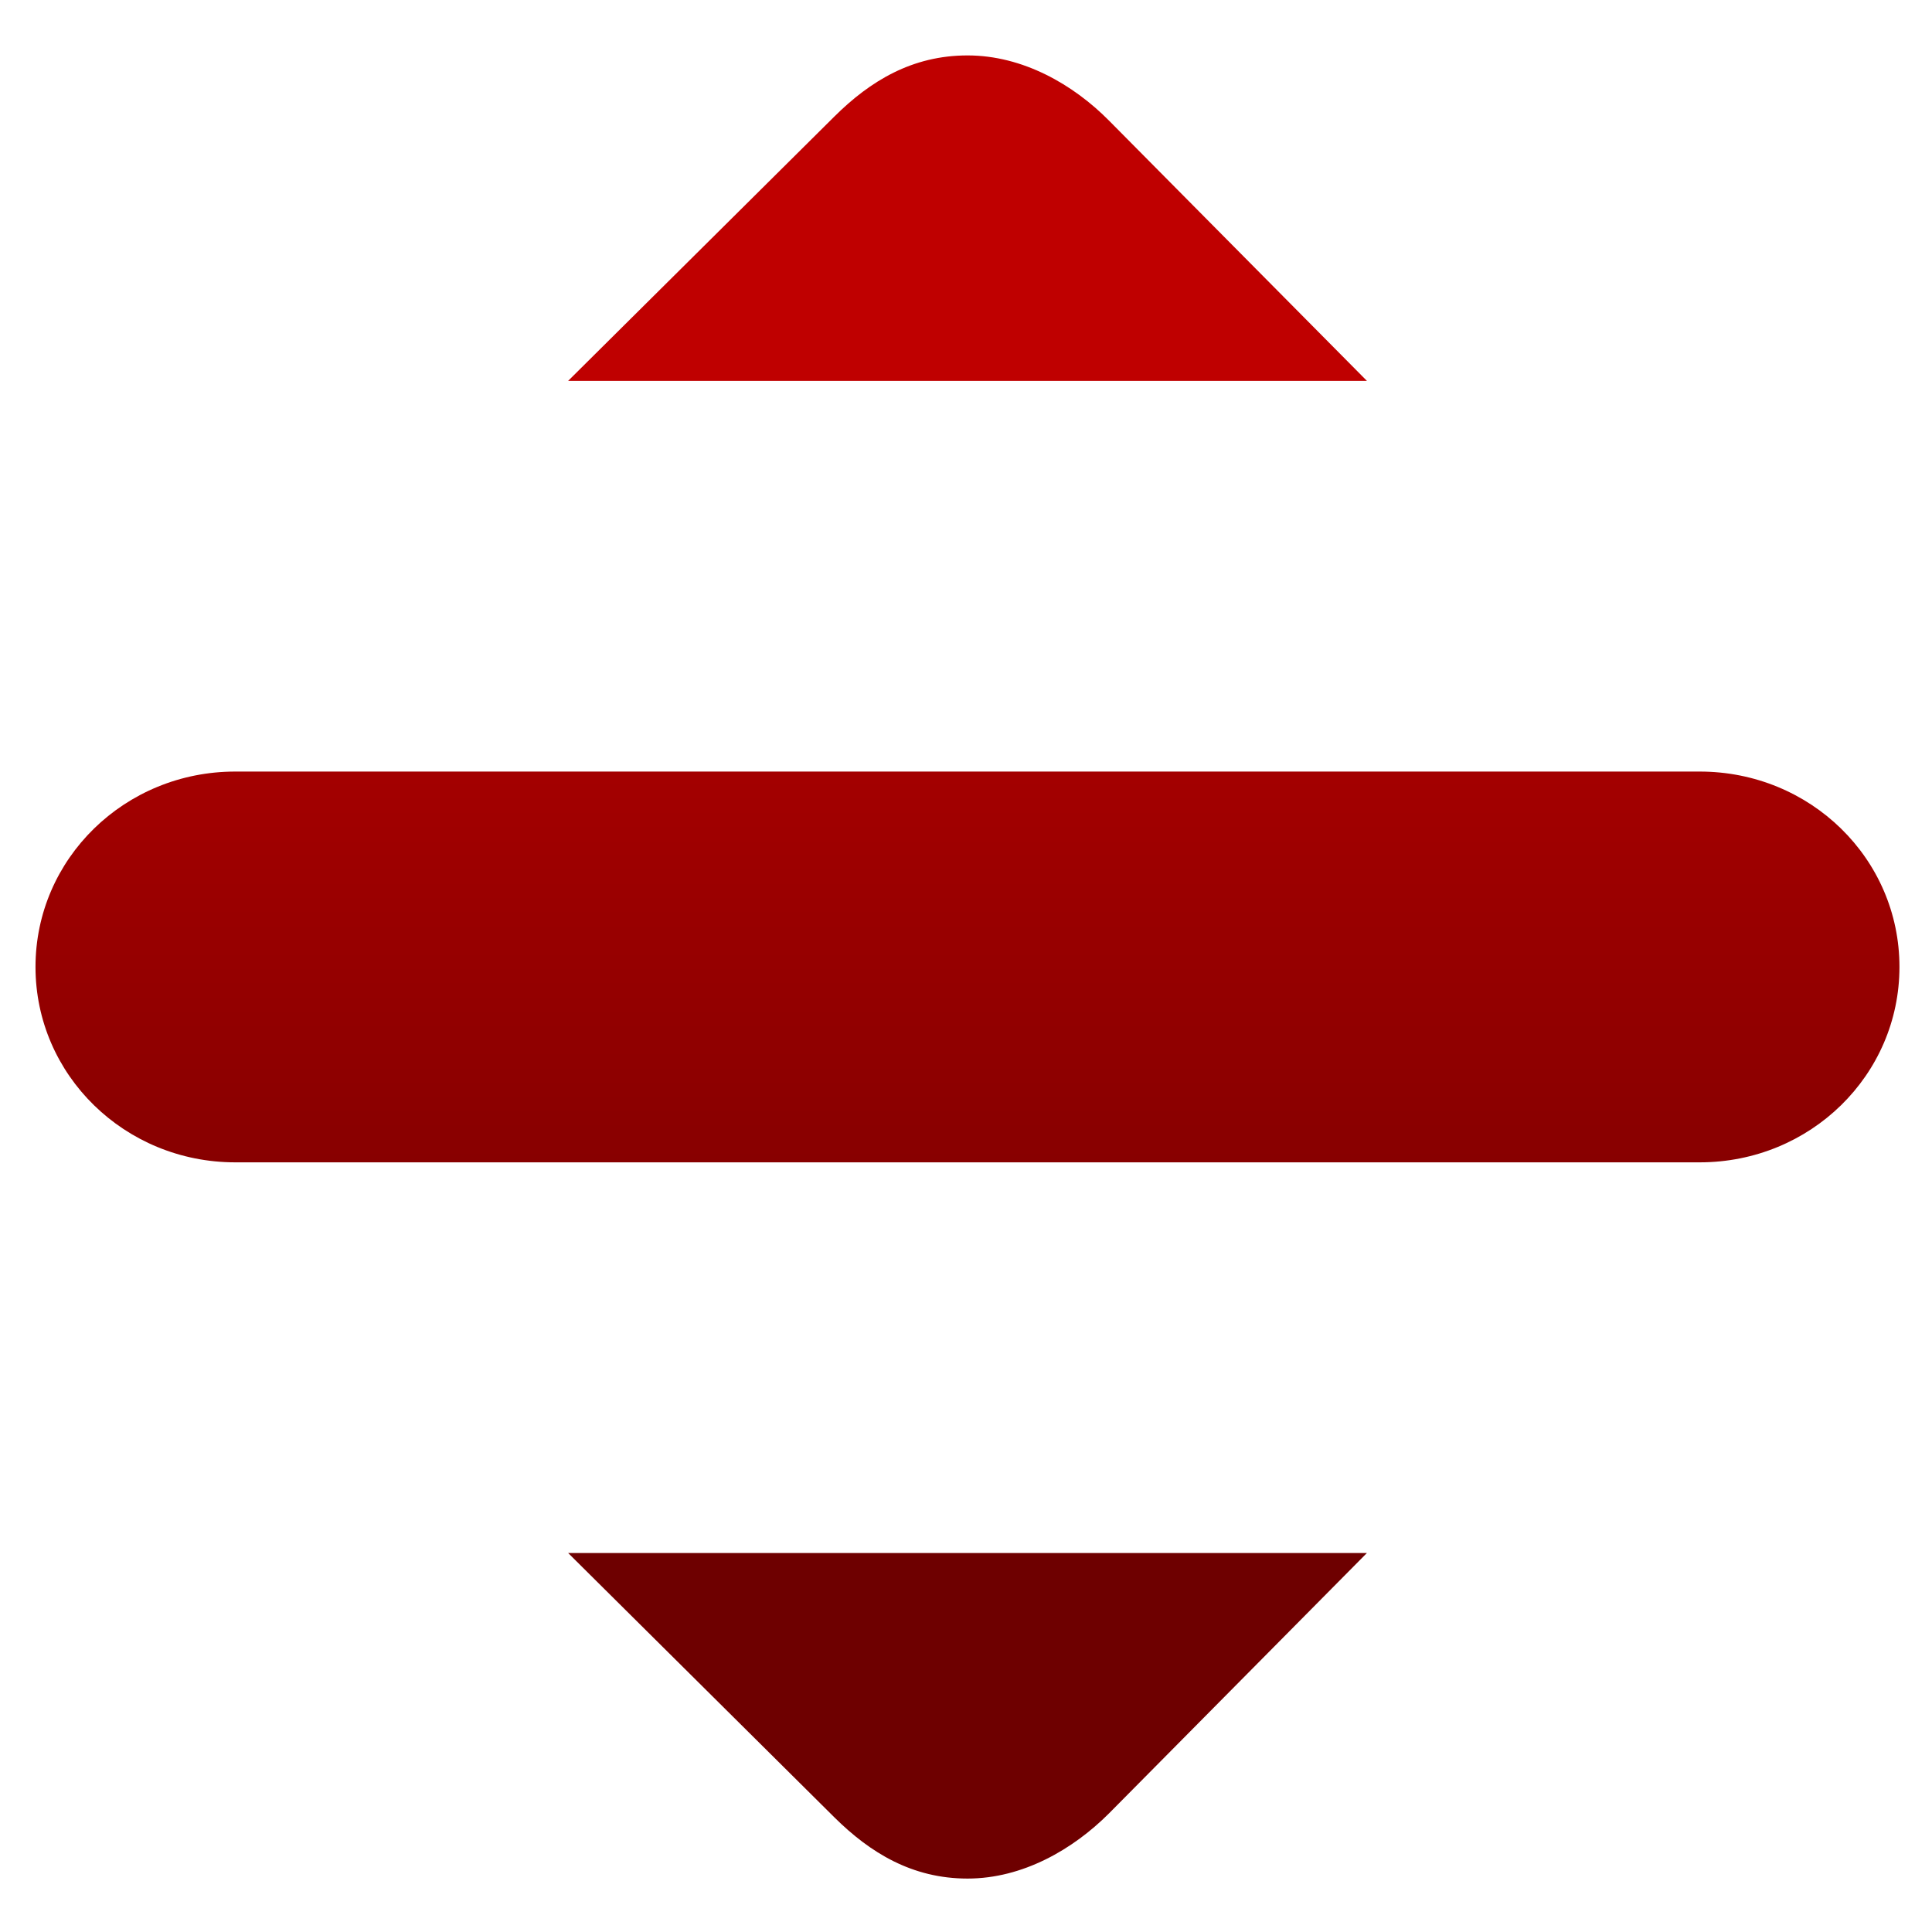<svg xmlns="http://www.w3.org/2000/svg" xmlns:xlink="http://www.w3.org/1999/xlink" width="64" height="64" viewBox="0 0 64 64" version="1.1"><defs><linearGradient id="linear0" gradientUnits="userSpaceOnUse" x1="0" y1="0" x2="0" y2="1" gradientTransform="matrix(60.059,0,0,38.124,2.677,12.57)"><stop offset="0" style="stop-color:#bf0000;stop-opacity:1;"/><stop offset="1" style="stop-color:#6e0000;stop-opacity:1;"/></linearGradient></defs><g id="surface1"><path style=" stroke:none;fill-rule:nonzero;fill:url(#linear0);" d="M 32.051 1.836 C 30.219 1.836 28.828 2.68 27.641 3.859 L 18.82 12.617 L 45.281 12.617 L 36.734 3.992 C 35.555 2.801 33.883 1.836 32.051 1.836 Z M 7.793 25.559 C 4.133 25.559 1.176 28.445 1.176 32.031 C 1.176 35.613 4.133 38.504 7.793 38.504 L 56.305 38.504 C 59.973 38.504 62.922 35.613 62.922 32.031 C 62.922 28.445 59.973 25.559 56.305 25.559 Z M 18.82 51.445 L 27.641 60.203 C 28.828 61.379 30.219 62.23 32.051 62.23 C 33.883 62.23 35.551 61.258 36.734 60.074 L 45.281 51.445 Z M 18.82 51.445 "/></g></svg>
